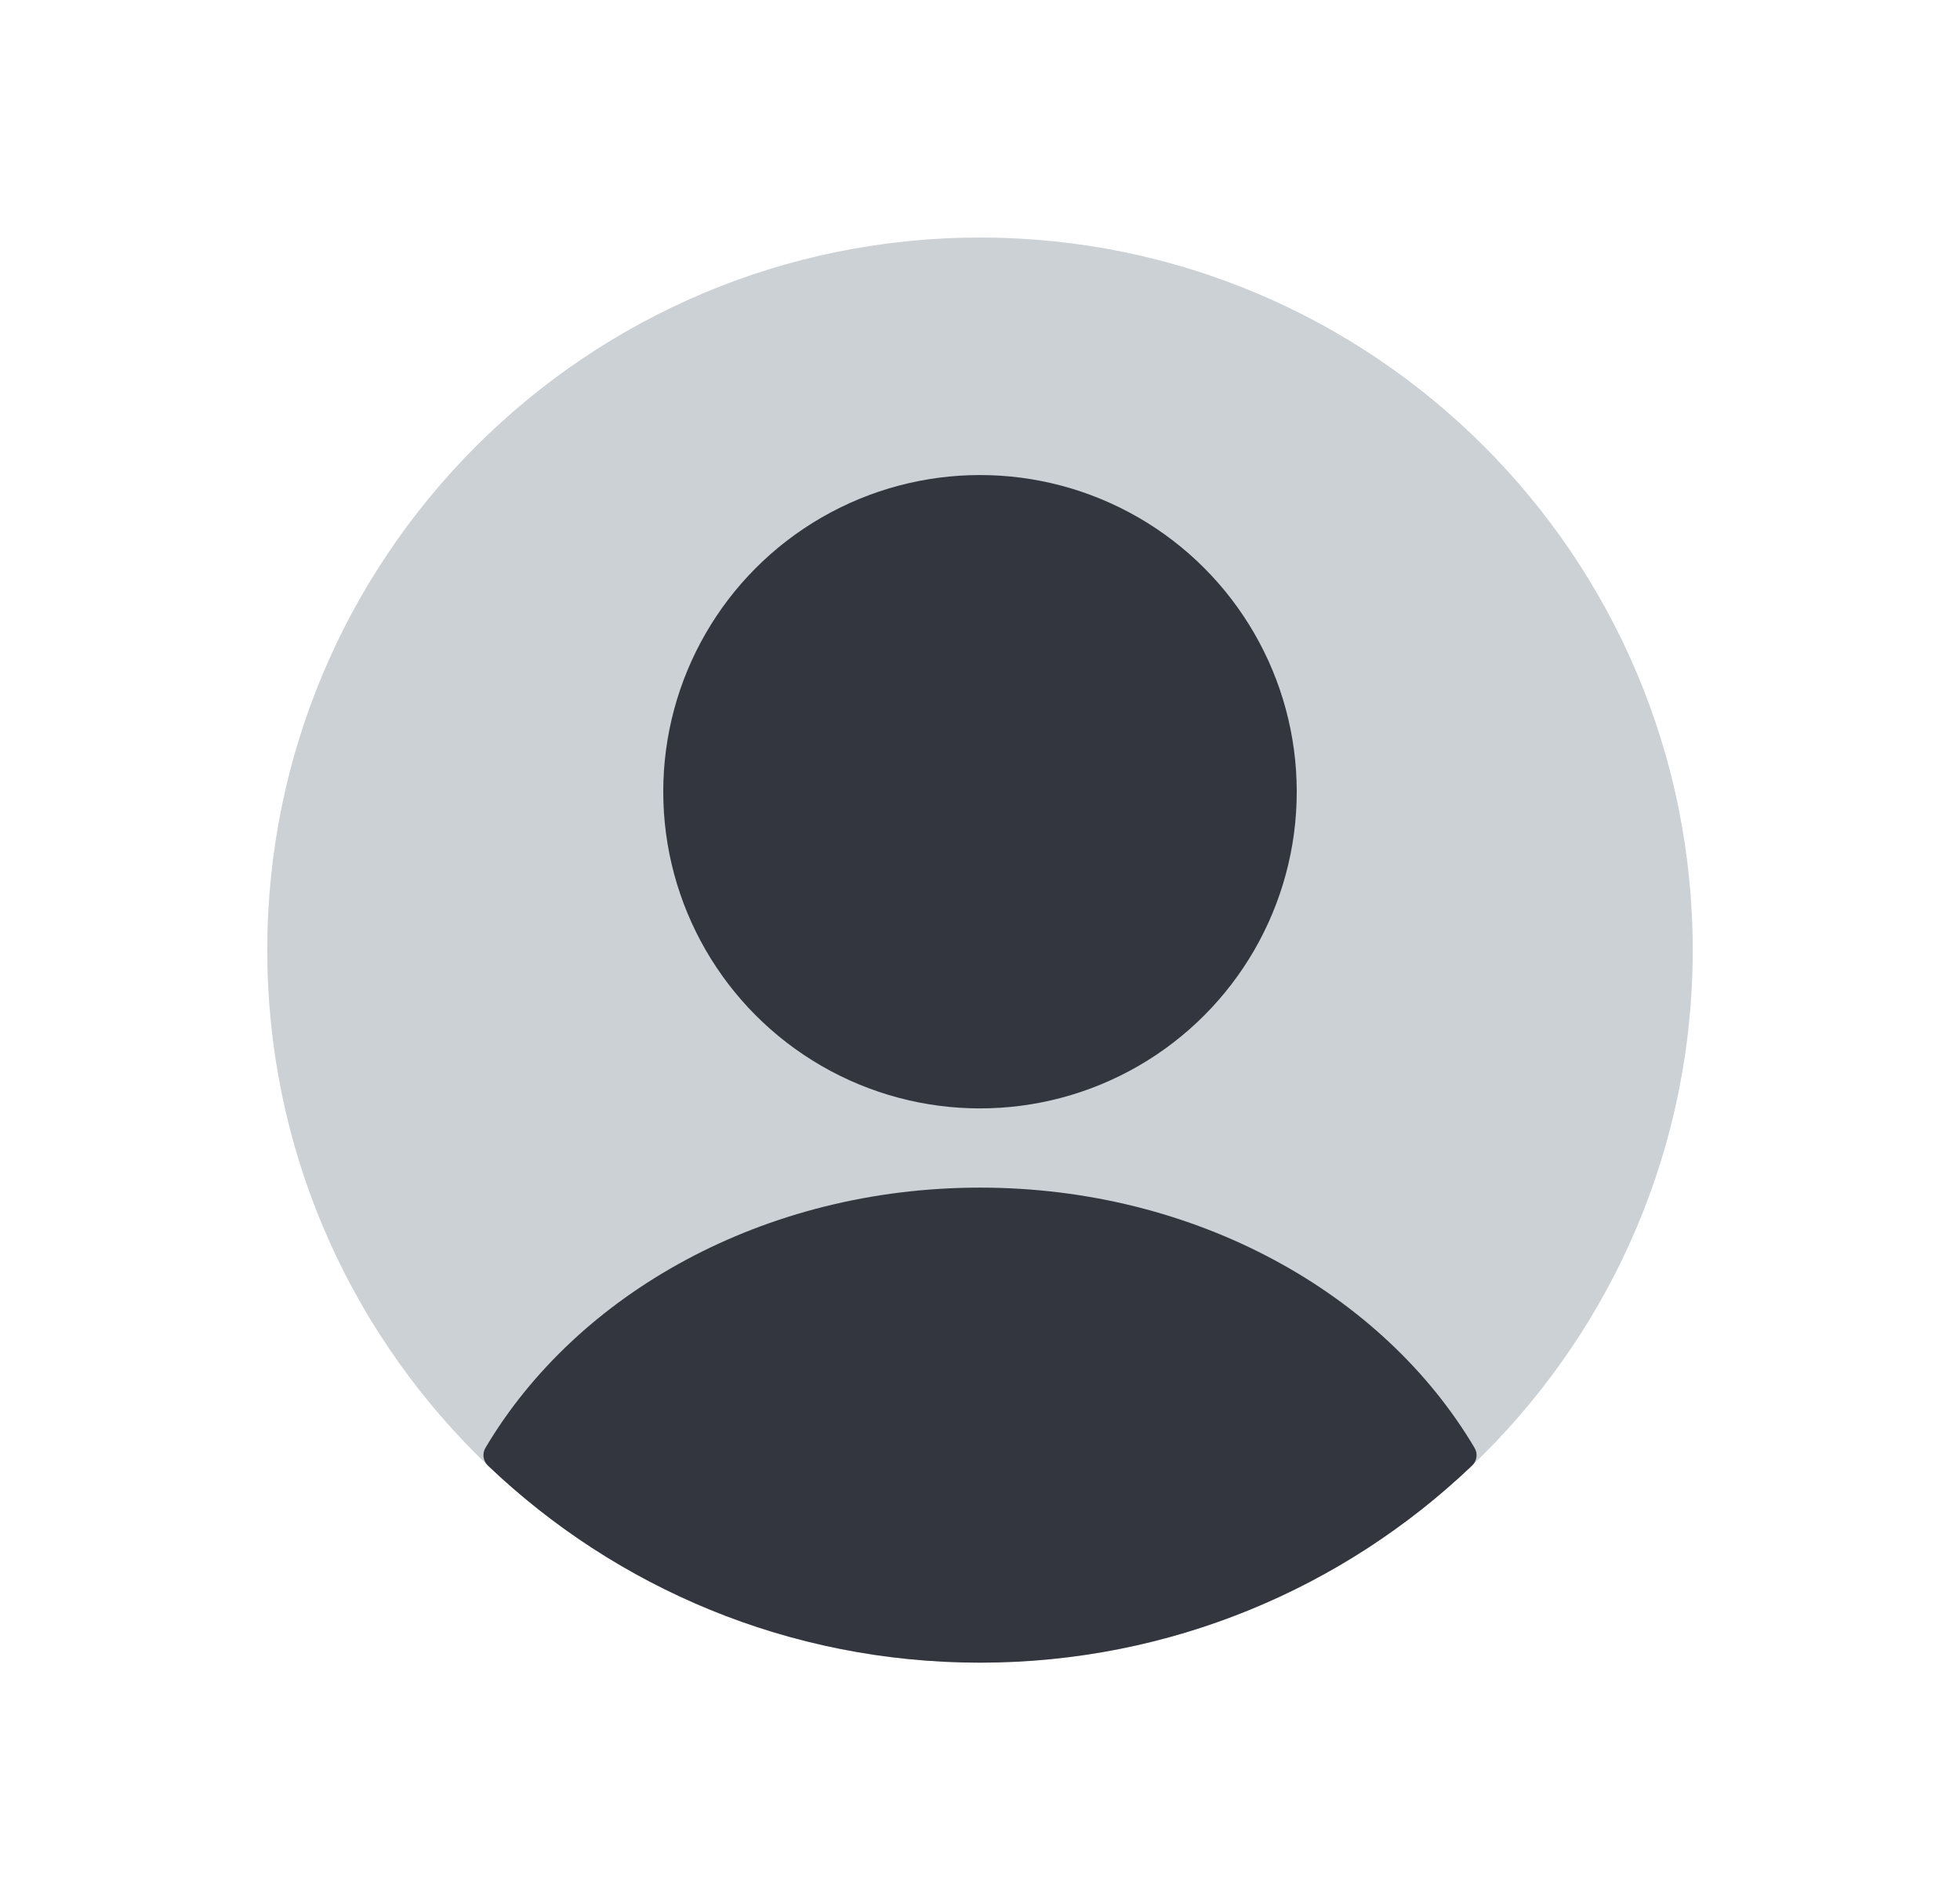 <svg width="33" height="32" viewBox="0 0 33 32" fill="none" xmlns="http://www.w3.org/2000/svg">
<path d="M4.5 16C4.5 9.373 9.873 4 16.5 4C23.127 4 28.5 9.373 28.5 16C28.5 22.627 23.127 28 16.5 28C9.873 28 4.5 22.627 4.5 16Z" fill="#2A4157" fill-opacity="0.24"/>
<circle cx="16.5" cy="13.333" r="5.333" fill="#33363F"/>
<path fill-rule="evenodd" clip-rule="evenodd" d="M24.827 24.383C24.885 24.48 24.867 24.603 24.785 24.681C22.631 26.737 19.713 28 16.5 28C13.287 28 10.369 26.737 8.215 24.681C8.133 24.603 8.116 24.48 8.173 24.383C9.714 21.782 12.864 20 16.5 20C20.136 20 23.287 21.782 24.827 24.383Z" fill="#33363F"/>
</svg>
